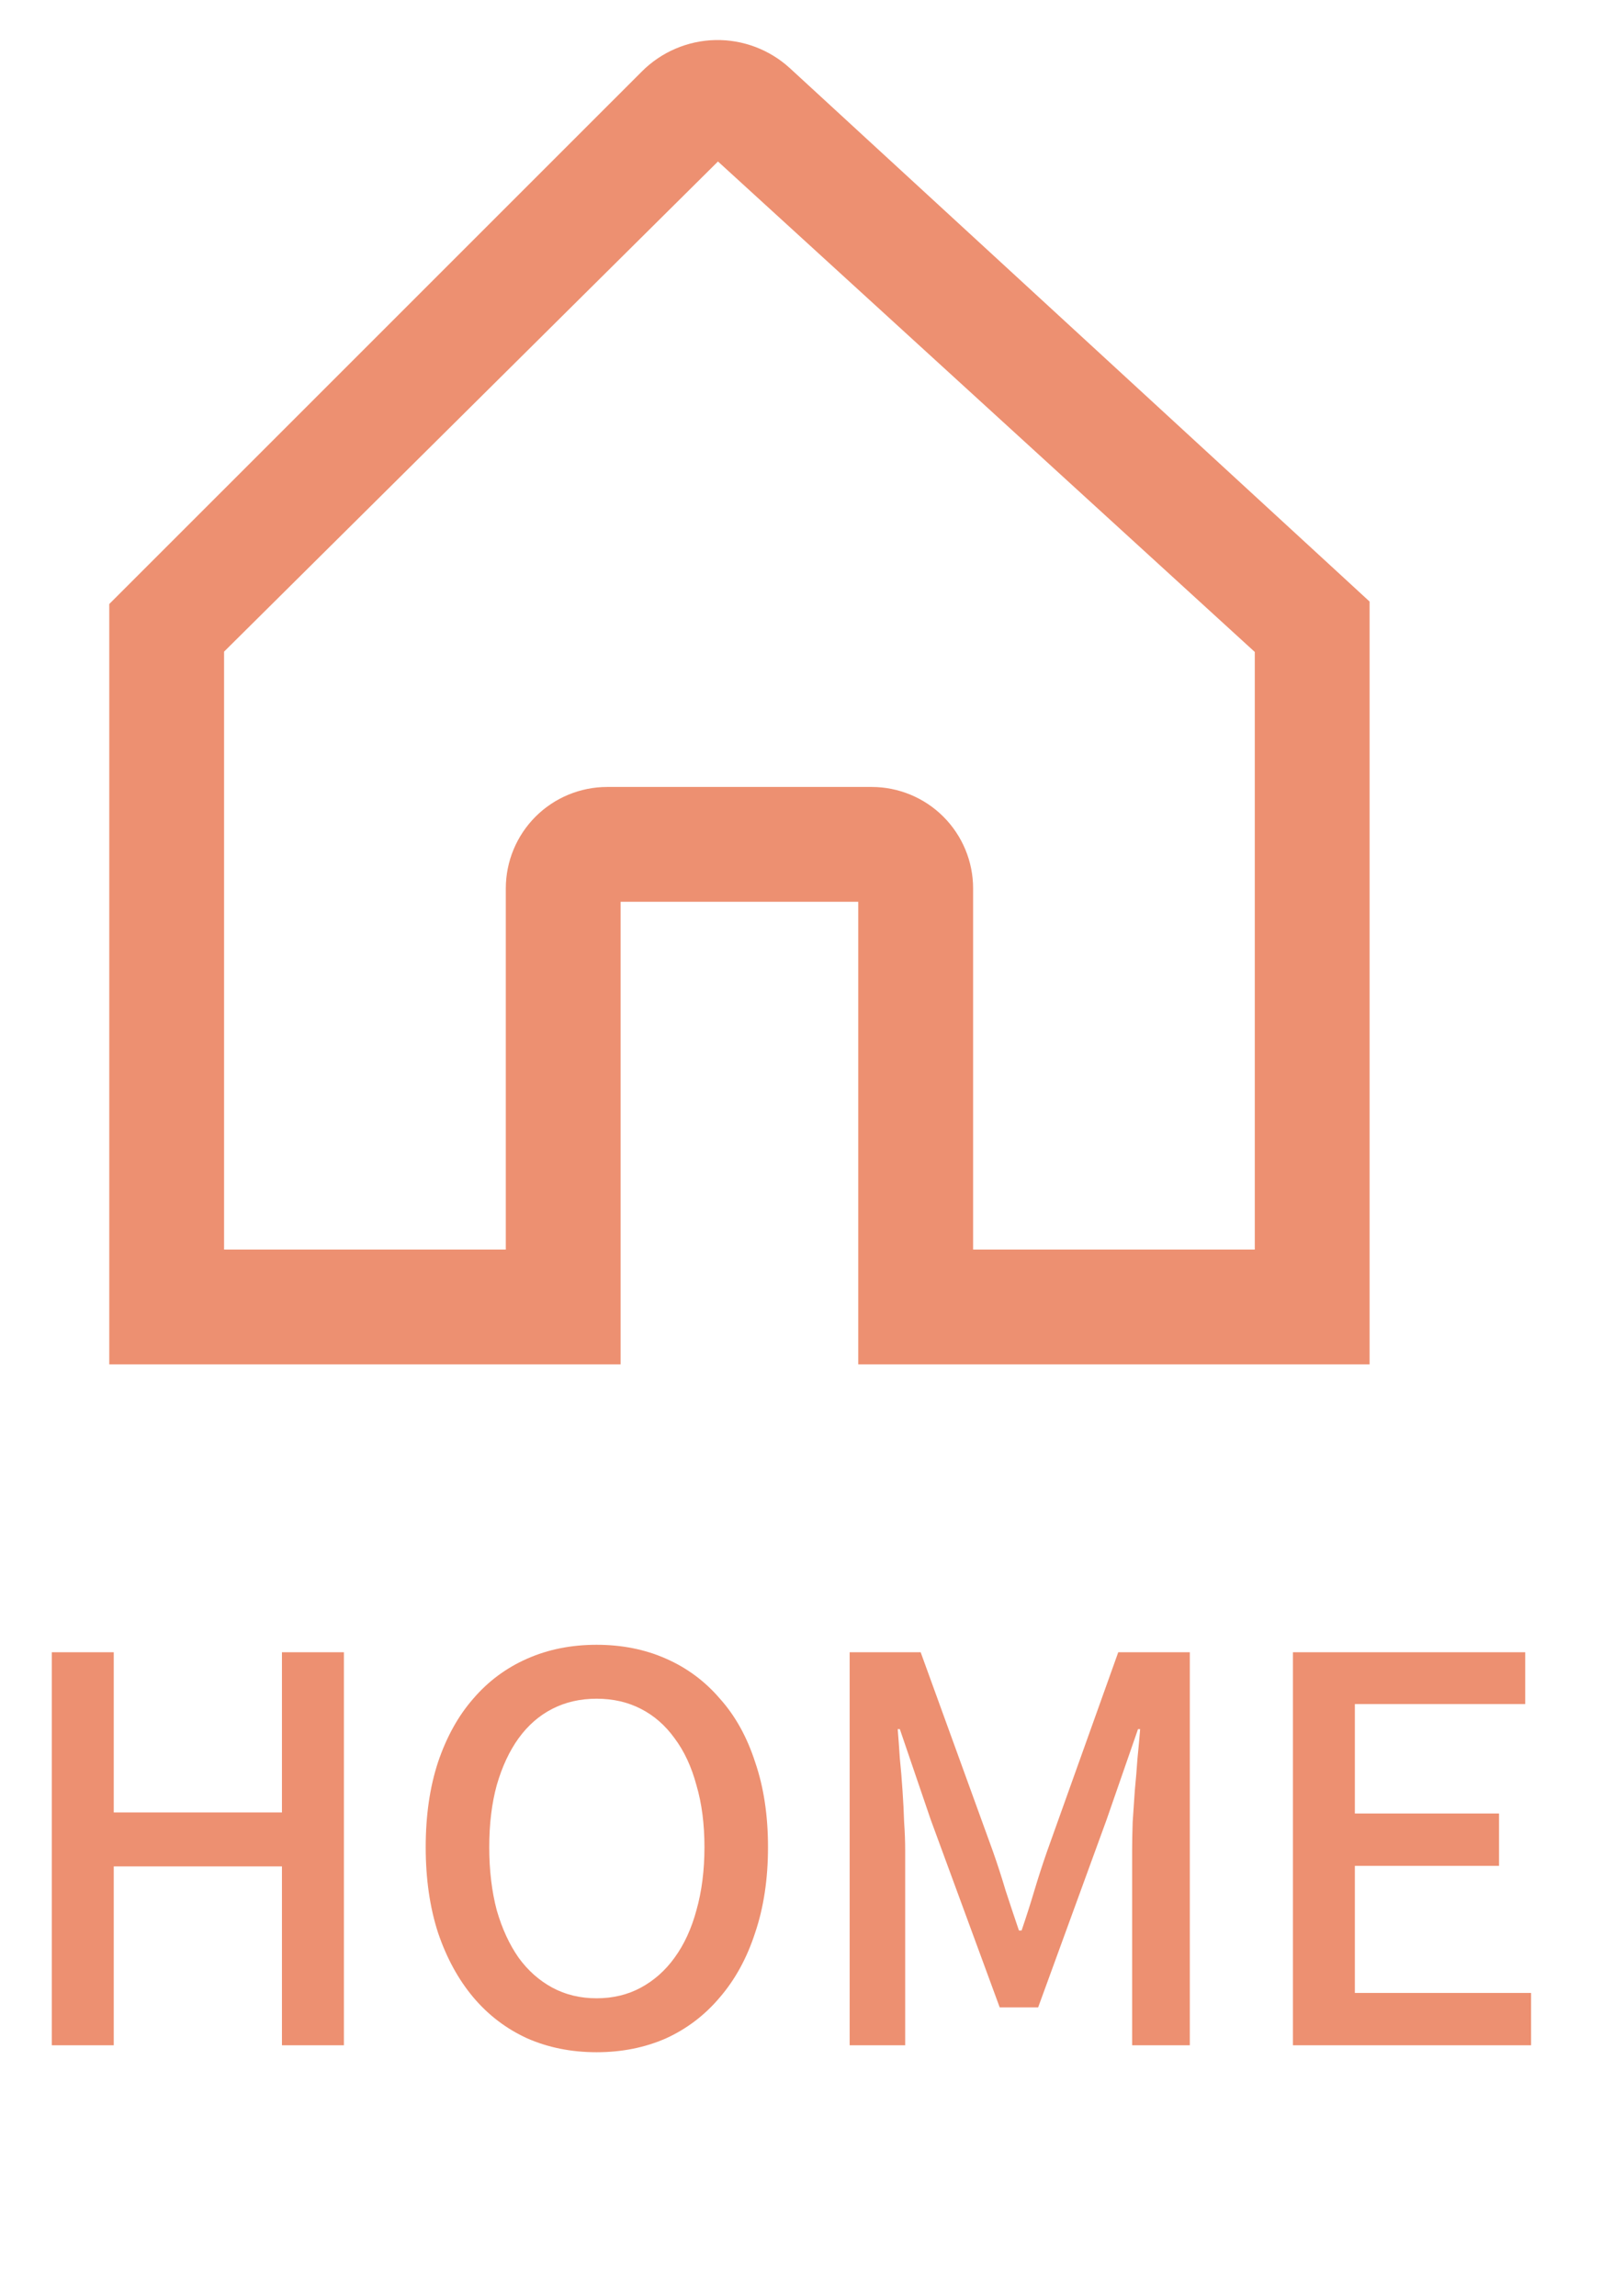 <svg width="30" height="43" viewBox="0 0 30 43" fill="none" xmlns="http://www.w3.org/2000/svg">
<path d="M24.866 10.885L14.625 1.463C14.292 1.157 13.853 0.991 13.401 1C12.949 1.01 12.518 1.194 12.198 1.514L2.779 10.932L2.296 11.415V25.3H11.372V16.637H16.322V25.3H25.398V11.375L24.866 10.885ZM13.437 2.65C13.451 2.65 13.442 2.653 13.436 2.659C13.43 2.653 13.422 2.65 13.437 2.65ZM23.748 23.65H17.973V16.637C17.973 16.199 17.799 15.78 17.489 15.47C17.18 15.161 16.76 14.987 16.322 14.987H11.372C10.934 14.987 10.514 15.161 10.205 15.47C9.896 15.78 9.722 16.199 9.722 16.637V23.65H3.946V12.099L13.437 2.68L13.438 2.679L23.748 12.099V23.65Z" fill="#ED9071" stroke="#ED9071" stroke-width="0.5"/>
<path d="M0.97 30.941V38.301H2.13V34.951H5.28V38.301H6.44V30.941H5.28V33.941H2.13V30.941H0.97ZM11.172 38.431C11.646 38.431 12.079 38.344 12.472 38.171C12.866 37.991 13.202 37.734 13.482 37.401C13.769 37.067 13.989 36.664 14.142 36.191C14.302 35.717 14.382 35.184 14.382 34.591C14.382 33.997 14.302 33.467 14.142 33.001C13.989 32.527 13.769 32.131 13.482 31.811C13.202 31.484 12.866 31.234 12.472 31.061C12.079 30.887 11.646 30.801 11.172 30.801C10.699 30.801 10.266 30.887 9.872 31.061C9.479 31.234 9.142 31.484 8.862 31.811C8.582 32.131 8.362 32.527 8.202 33.001C8.049 33.467 7.972 33.997 7.972 34.591C7.972 35.184 8.049 35.717 8.202 36.191C8.362 36.664 8.582 37.067 8.862 37.401C9.142 37.734 9.479 37.991 9.872 38.171C10.266 38.344 10.699 38.431 11.172 38.431ZM11.172 37.421C10.866 37.421 10.589 37.354 10.342 37.221C10.096 37.087 9.886 36.901 9.712 36.661C9.539 36.414 9.402 36.117 9.302 35.771C9.209 35.417 9.162 35.024 9.162 34.591C9.162 34.157 9.209 33.771 9.302 33.431C9.402 33.084 9.539 32.791 9.712 32.551C9.886 32.311 10.096 32.127 10.342 32.001C10.589 31.874 10.866 31.811 11.172 31.811C11.479 31.811 11.756 31.874 12.002 32.001C12.249 32.127 12.459 32.311 12.632 32.551C12.812 32.791 12.949 33.084 13.042 33.431C13.142 33.771 13.192 34.157 13.192 34.591C13.192 35.024 13.142 35.417 13.042 35.771C12.949 36.117 12.812 36.414 12.632 36.661C12.459 36.901 12.249 37.087 12.002 37.221C11.756 37.354 11.479 37.421 11.172 37.421ZM15.911 30.941V38.301H16.951V34.661C16.951 34.494 16.945 34.314 16.931 34.121C16.925 33.927 16.915 33.731 16.901 33.531C16.888 33.324 16.871 33.124 16.851 32.931C16.838 32.731 16.825 32.547 16.811 32.381H16.851L17.431 34.081L18.721 37.591H19.441L20.721 34.081L21.311 32.381H21.351C21.338 32.547 21.321 32.731 21.301 32.931C21.288 33.124 21.271 33.324 21.251 33.531C21.238 33.731 21.225 33.927 21.211 34.121C21.205 34.314 21.201 34.494 21.201 34.661V38.301H22.281V30.941H20.941L19.611 34.661C19.525 34.907 19.445 35.154 19.371 35.401C19.298 35.647 19.218 35.897 19.131 36.151H19.081C18.995 35.897 18.911 35.647 18.831 35.401C18.758 35.154 18.678 34.907 18.591 34.661L17.241 30.941H15.911ZM24.212 30.941V38.301H28.672V37.321H25.372V34.941H28.072V33.961H25.372V31.911H28.562V30.941H24.212Z" fill="#ED9071"/>
</svg>
